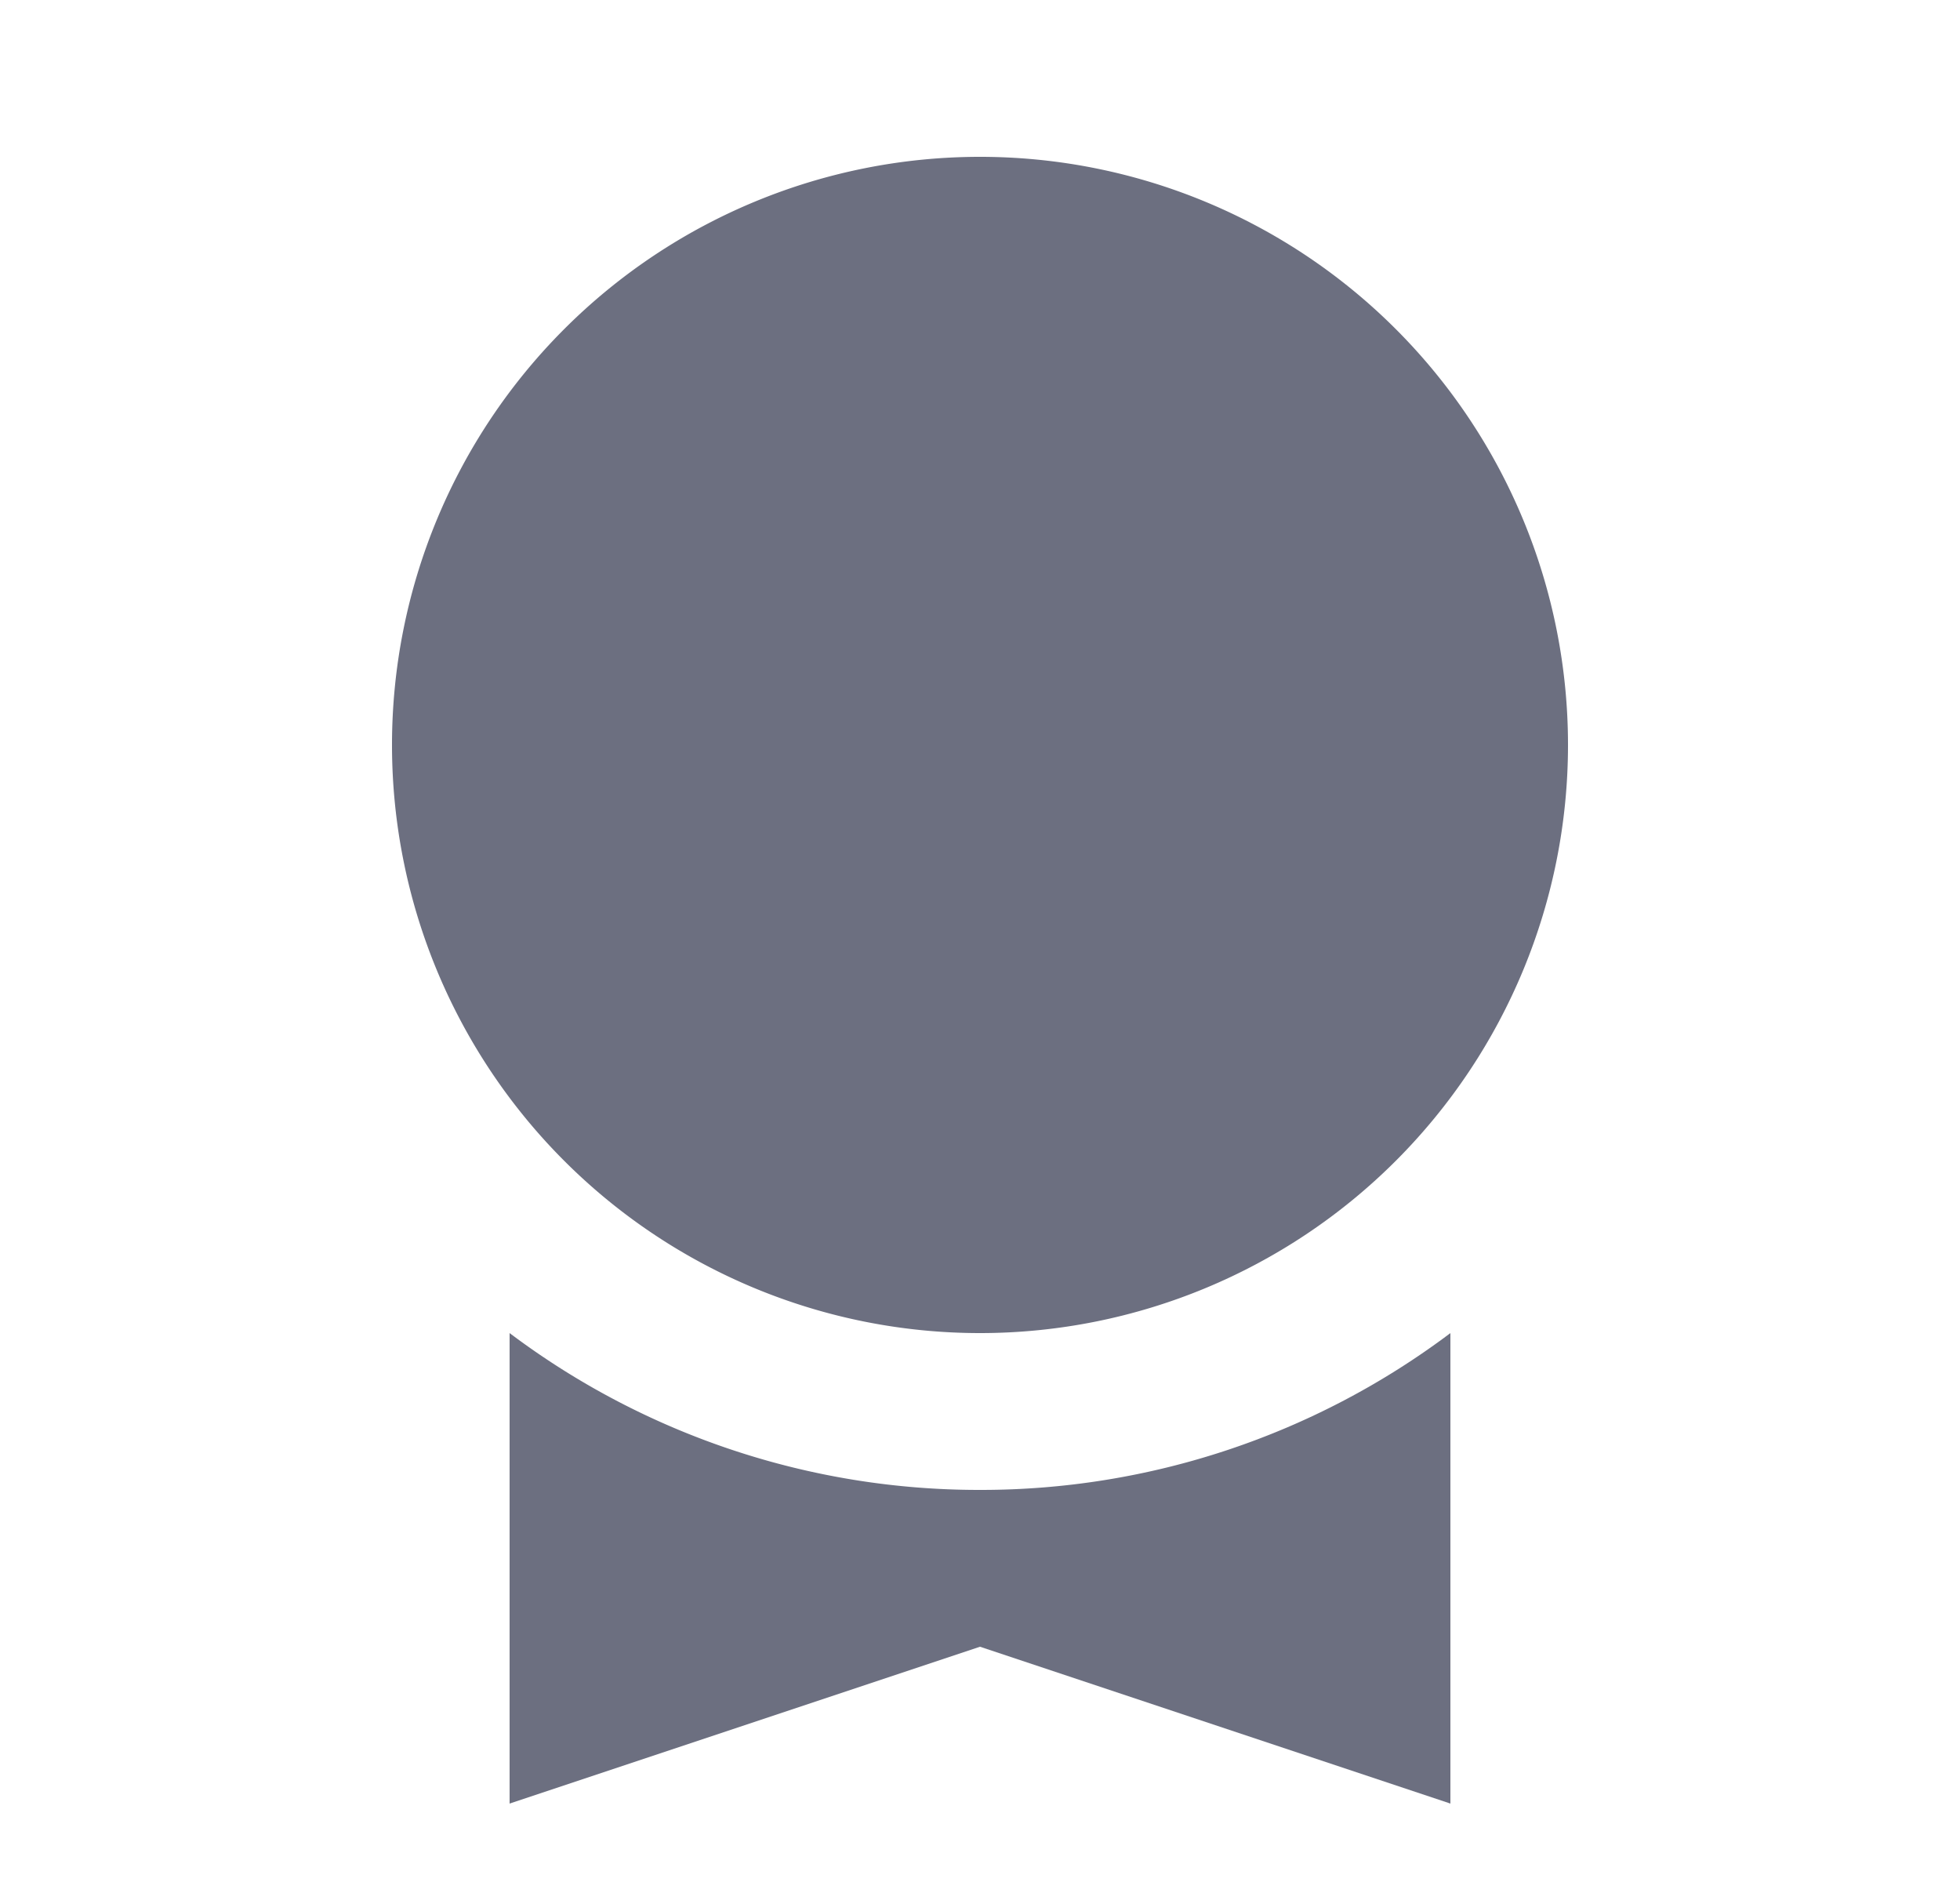 <svg xmlns="http://www.w3.org/2000/svg" width="25" height="24" fill="none" viewBox="0 0 25 24">
  <path fill="#6C6F80" d="M18.5 17a9.956 9.956 0 0 1-6 2 9.956 9.956 0 0 1-6-2v6l6-2 6 2v-6Z"/>
  <path fill="#6C6F80" d="M20 9.5a7.5 7.5 0 1 1-15 0 7.5 7.5 0 0 1 15 0Z"/>
</svg>
